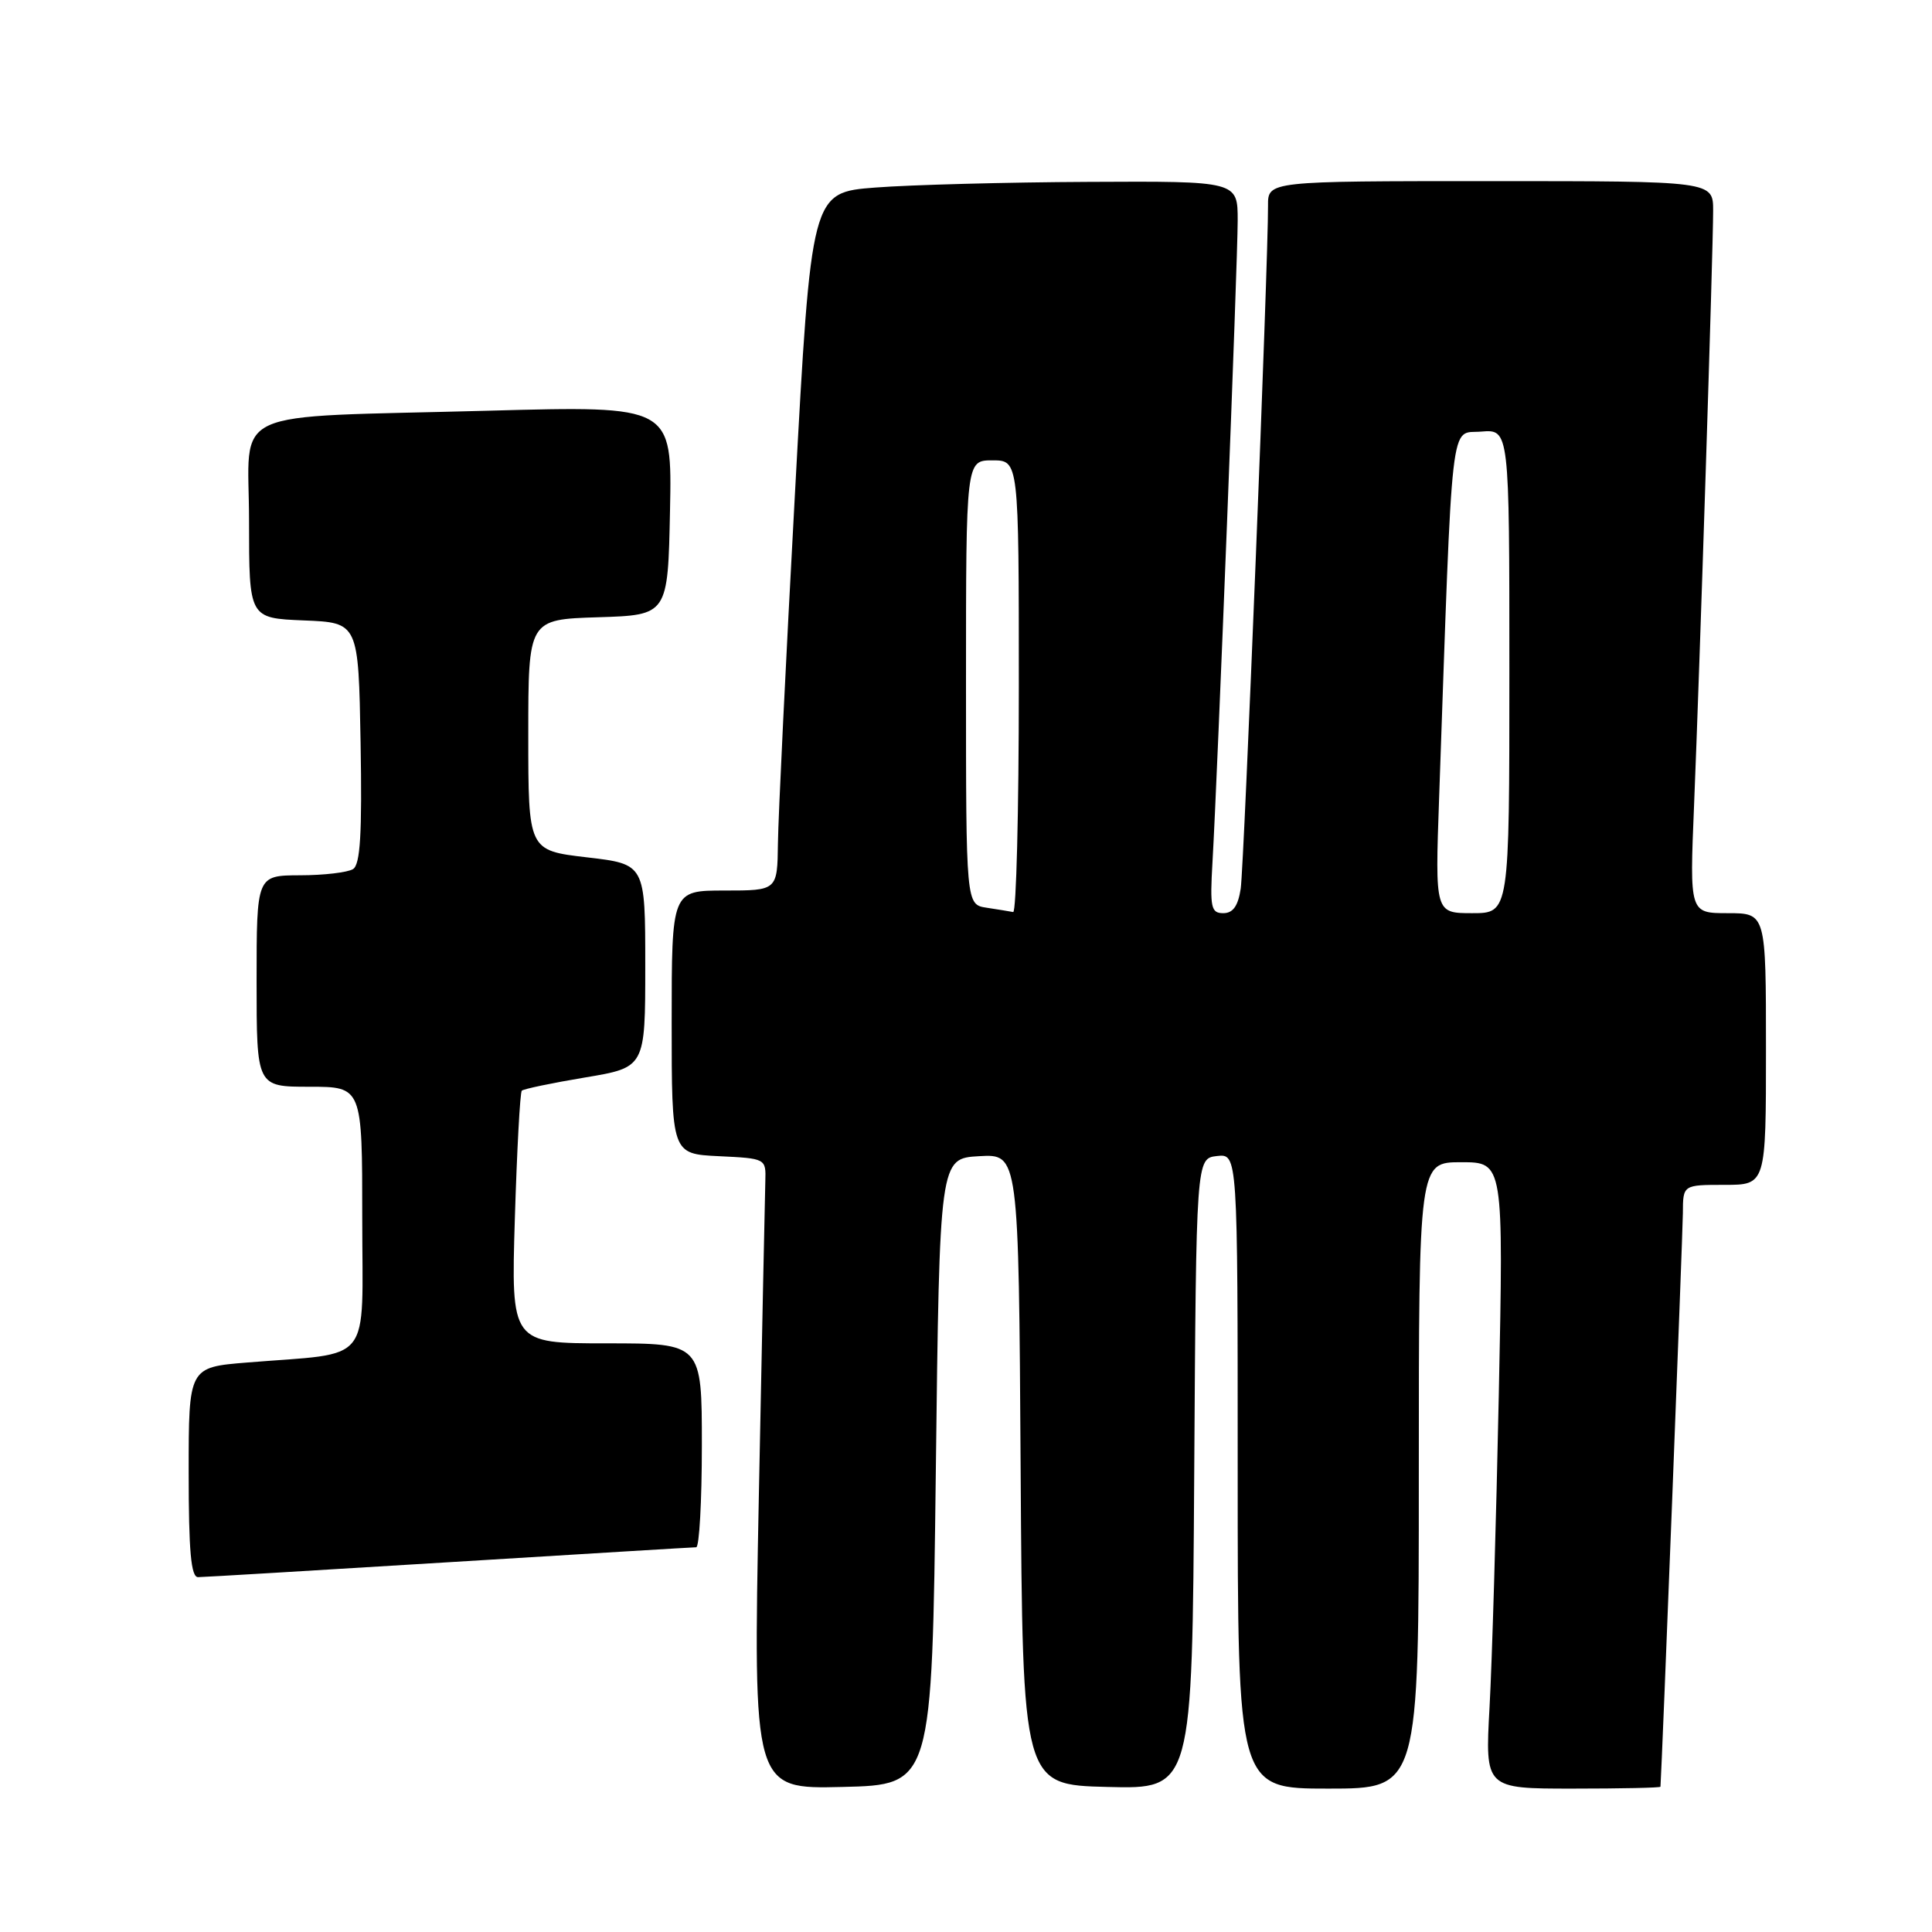 <?xml version="1.0" encoding="UTF-8" standalone="no"?>
<!DOCTYPE svg PUBLIC "-//W3C//DTD SVG 1.1//EN" "http://www.w3.org/Graphics/SVG/1.1/DTD/svg11.dtd" >
<svg xmlns="http://www.w3.org/2000/svg" xmlns:xlink="http://www.w3.org/1999/xlink" version="1.1" viewBox="0 0 256 256">
 <g >
 <path fill="currentColor"
d=" M 124.00 195.00 C 124.50 153.50 124.50 153.50 129.74 153.20 C 134.98 152.90 134.98 152.90 135.24 194.70 C 135.50 236.50 135.50 236.50 146.74 236.78 C 157.98 237.07 157.98 237.07 158.24 195.28 C 158.50 153.50 158.50 153.50 161.25 153.18 C 164.00 152.87 164.00 152.87 164.00 194.93 C 164.00 237.00 164.00 237.00 176.00 237.00 C 188.00 237.00 188.00 237.00 188.00 195.50 C 188.00 154.00 188.00 154.00 193.61 154.00 C 199.23 154.00 199.23 154.00 198.60 184.75 C 198.25 201.66 197.70 220.34 197.37 226.25 C 196.78 237.00 196.78 237.00 208.39 237.00 C 214.78 237.00 220.01 236.89 220.02 236.75 C 220.22 234.02 222.97 163.40 222.99 160.75 C 223.00 157.00 223.00 157.00 228.50 157.00 C 234.00 157.00 234.00 157.00 234.00 139.00 C 234.00 121.00 234.00 121.00 228.94 121.00 C 223.88 121.00 223.88 121.00 224.47 106.75 C 225.21 88.82 227.00 33.15 227.00 27.92 C 227.00 24.00 227.00 24.00 197.50 24.00 C 168.00 24.00 168.00 24.00 168.02 27.25 C 168.06 34.45 164.85 114.73 164.40 117.75 C 164.05 120.05 163.38 121.00 162.09 121.00 C 160.47 121.00 160.31 120.26 160.66 114.25 C 161.33 102.66 164.00 34.70 164.00 29.22 C 164.00 24.00 164.00 24.00 144.25 24.10 C 133.39 24.15 120.67 24.49 116.00 24.85 C 107.50 25.50 107.50 25.50 105.33 65.50 C 104.13 87.50 103.12 108.31 103.08 111.75 C 103.00 118.00 103.00 118.00 96.00 118.00 C 89.00 118.00 89.00 118.00 89.00 135.45 C 89.00 152.90 89.00 152.90 95.25 153.20 C 101.48 153.50 101.50 153.51 101.41 156.50 C 101.36 158.15 100.97 176.95 100.55 198.28 C 99.79 237.07 99.79 237.07 111.64 236.78 C 123.50 236.50 123.50 236.50 124.00 195.00 Z  M 59.50 207.00 C 77.10 205.92 91.84 205.02 92.25 205.02 C 92.66 205.01 93.00 198.93 93.00 191.50 C 93.00 178.00 93.00 178.00 80.36 178.00 C 67.72 178.00 67.72 178.00 68.22 161.47 C 68.50 152.38 68.91 144.75 69.14 144.52 C 69.38 144.29 73.15 143.50 77.53 142.77 C 85.50 141.44 85.50 141.44 85.50 127.97 C 85.50 114.50 85.50 114.50 77.75 113.60 C 70.00 112.69 70.00 112.69 70.00 97.38 C 70.00 82.08 70.00 82.08 79.25 81.79 C 88.50 81.50 88.50 81.50 88.78 67.63 C 89.06 53.76 89.06 53.76 64.78 54.42 C 29.46 55.38 33.00 53.75 33.00 69.04 C 33.00 81.91 33.00 81.91 40.25 82.21 C 47.50 82.50 47.50 82.50 47.78 98.42 C 47.99 110.49 47.74 114.55 46.78 115.16 C 46.07 115.60 42.91 115.98 39.75 115.98 C 34.00 116.00 34.00 116.00 34.00 130.00 C 34.00 144.00 34.00 144.00 41.00 144.00 C 48.00 144.00 48.00 144.00 48.00 161.41 C 48.00 181.19 49.62 179.16 32.75 180.54 C 25.00 181.17 25.00 181.17 25.00 195.09 C 25.00 205.56 25.31 209.00 26.25 208.98 C 26.94 208.98 41.90 208.08 59.50 207.00 Z  M 130.75 120.28 C 128.00 119.87 128.00 119.87 128.00 90.43 C 128.00 61.00 128.00 61.00 131.50 61.00 C 135.00 61.00 135.00 61.00 135.00 91.00 C 135.00 107.50 134.66 120.93 134.25 120.85 C 133.84 120.77 132.26 120.51 130.75 120.28 Z  M 190.69 105.75 C 192.51 53.83 192.09 57.53 196.25 57.19 C 200.00 56.88 200.00 56.88 200.00 88.94 C 200.00 121.00 200.00 121.00 195.08 121.00 C 190.15 121.00 190.15 121.00 190.69 105.75 Z "/>
</g>
</svg>